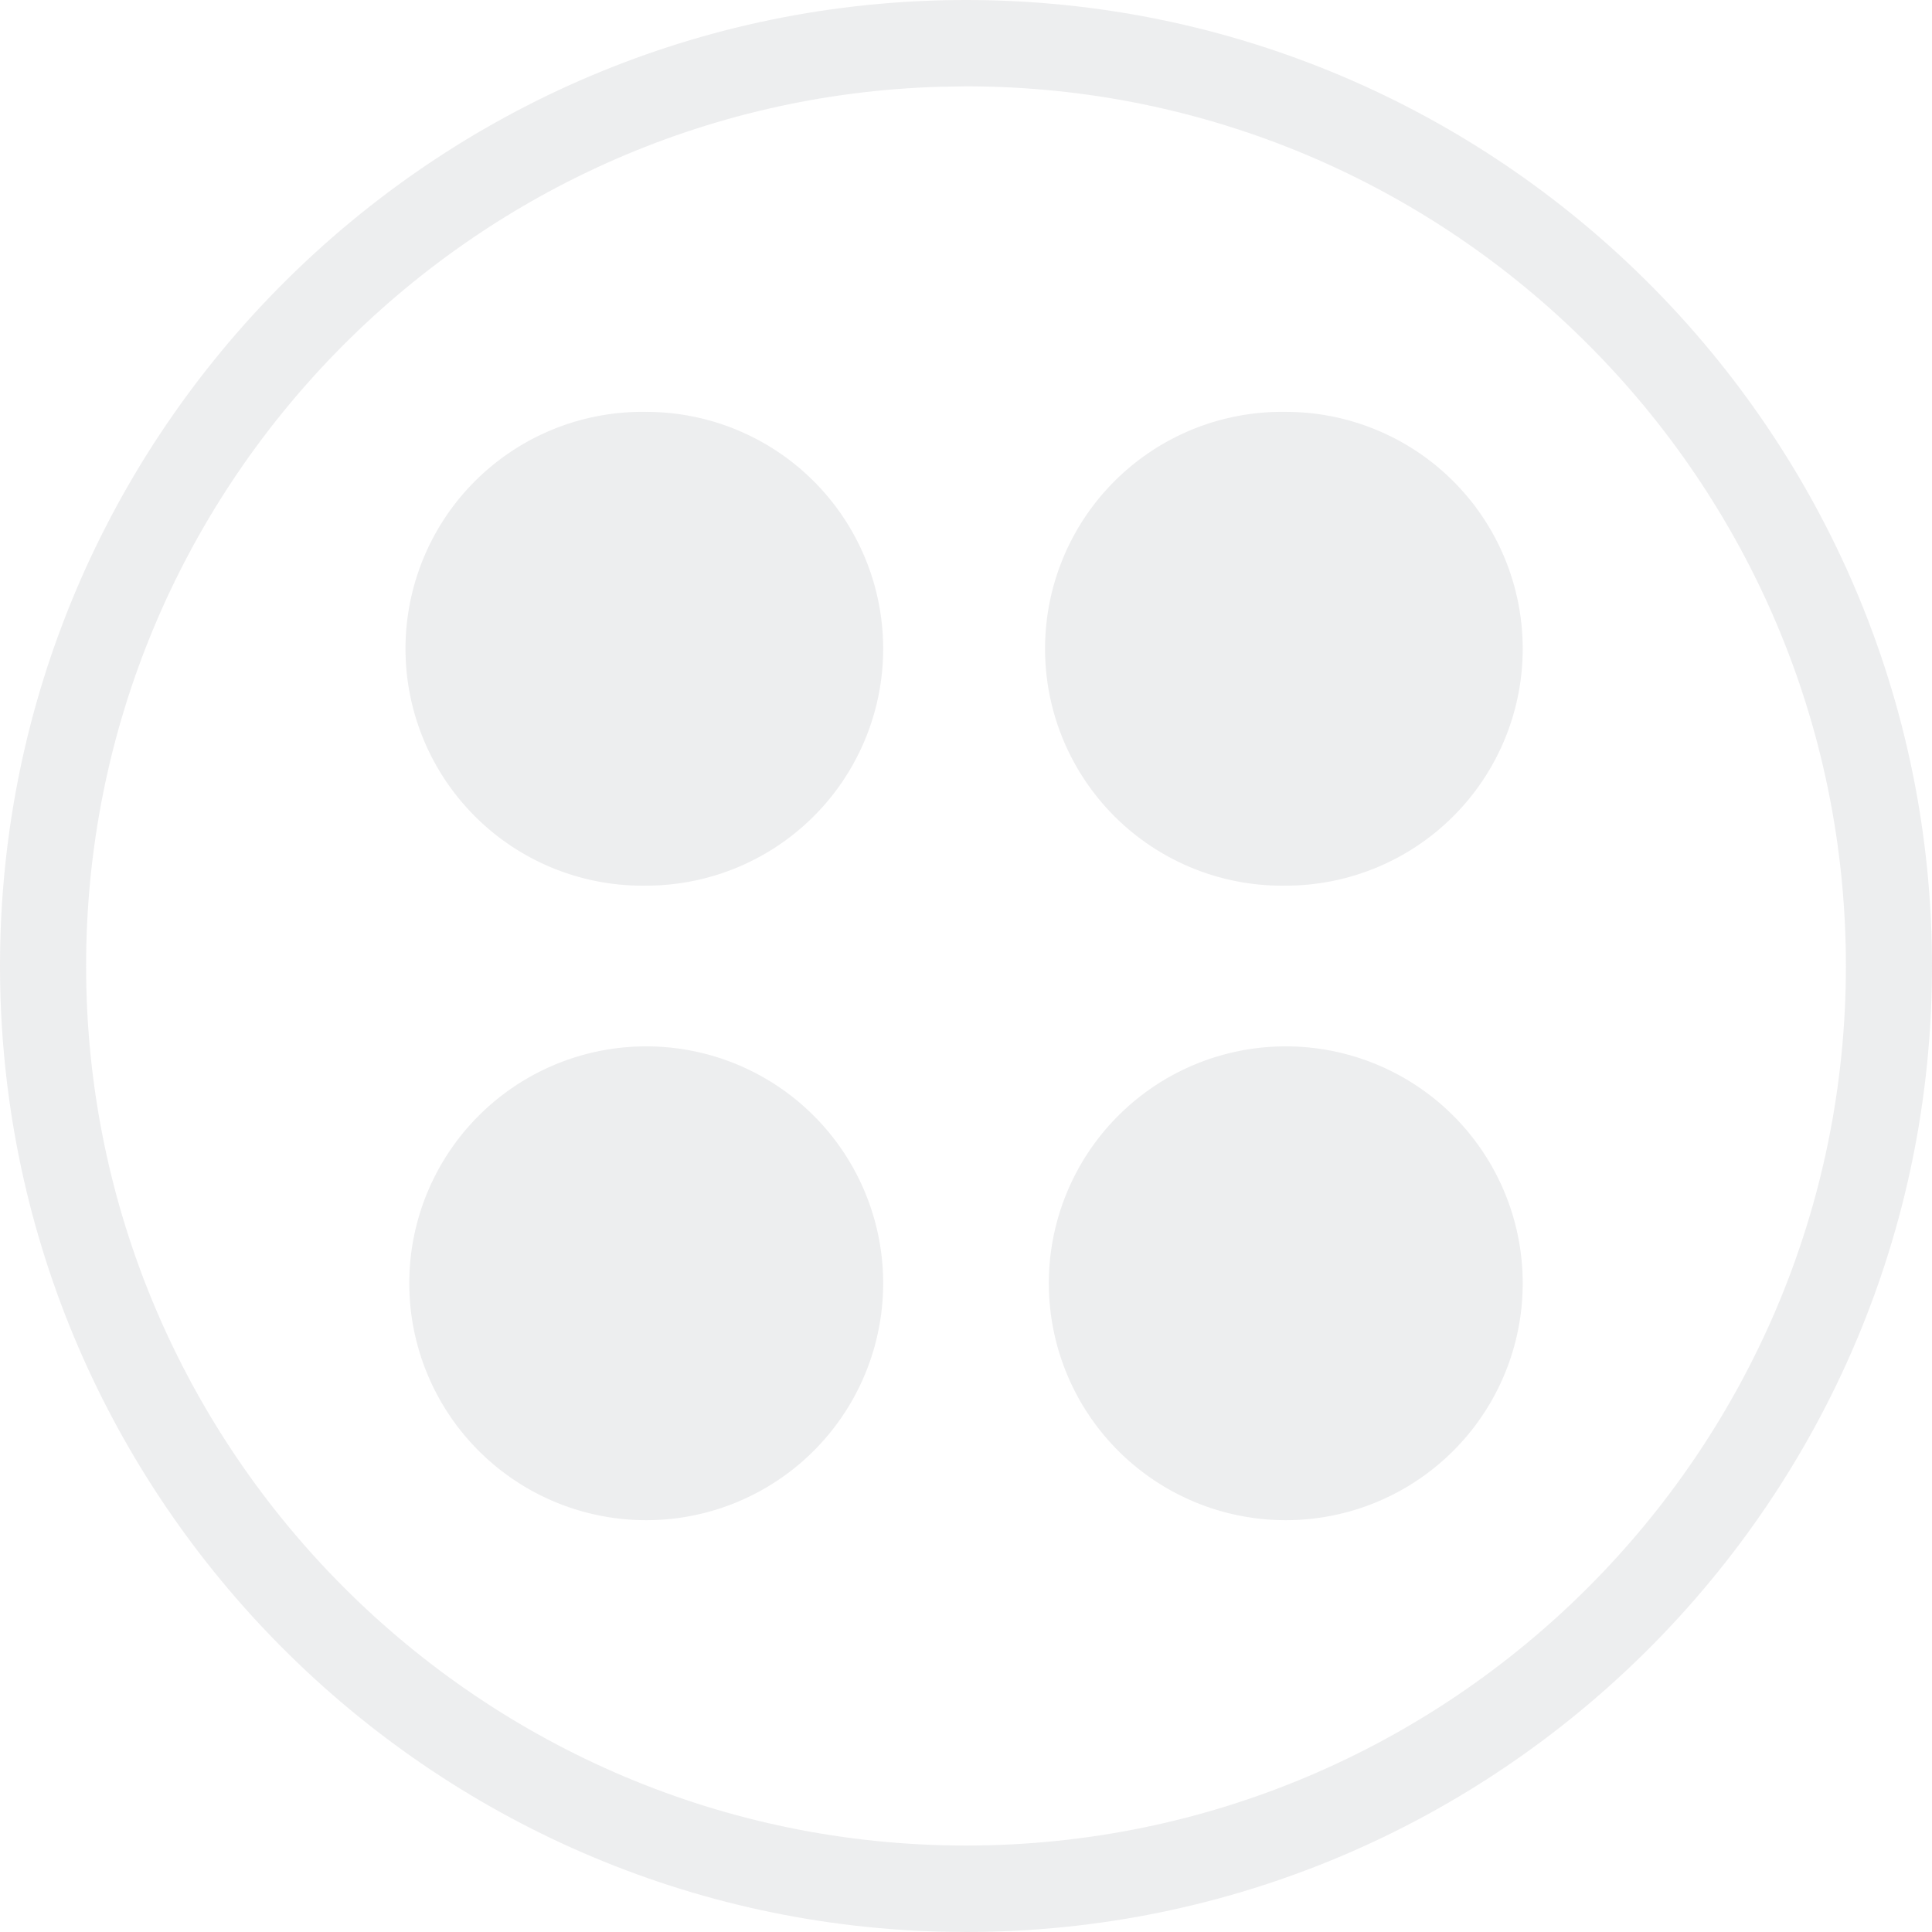 <svg width="32" height="32" fill="none" xmlns="http://www.w3.org/2000/svg"><g opacity=".4" fill="#D3D4D7"><path d="M14.628 10.745a3.924 3.924 0 01-3.925 3.924 3.924 3.924 0 110-7.847 3.924 3.924 0 013.925 3.923zm10.593 0a3.924 3.924 0 01-3.925 3.924 3.924 3.924 0 110-7.847 3.924 3.924 0 013.925 3.923zm-10.593 10.51a3.924 3.924 0 01-3.925 3.924 3.924 3.924 0 110-7.848 3.924 3.924 0 013.925 3.924zm10.593 0a3.924 3.924 0 01-3.925 3.924 3.924 3.924 0 110-7.848 3.924 3.924 0 013.925 3.924z"/><path fill-rule="evenodd" clip-rule="evenodd" d="M32 16c0-8.823-7.177-16-16-16S0 7.177 0 16c0 8.676 6.94 15.76 15.56 15.994L16 32c8.823 0 16-7.177 16-16zM1.426 16c0-7.892 6.31-14.34 14.152-14.563L16 1.43c8.036 0 14.574 6.536 14.574 14.569 0 8.033-6.538 14.569-14.574 14.569S1.426 24.033 1.426 15.999z"/></g></svg>